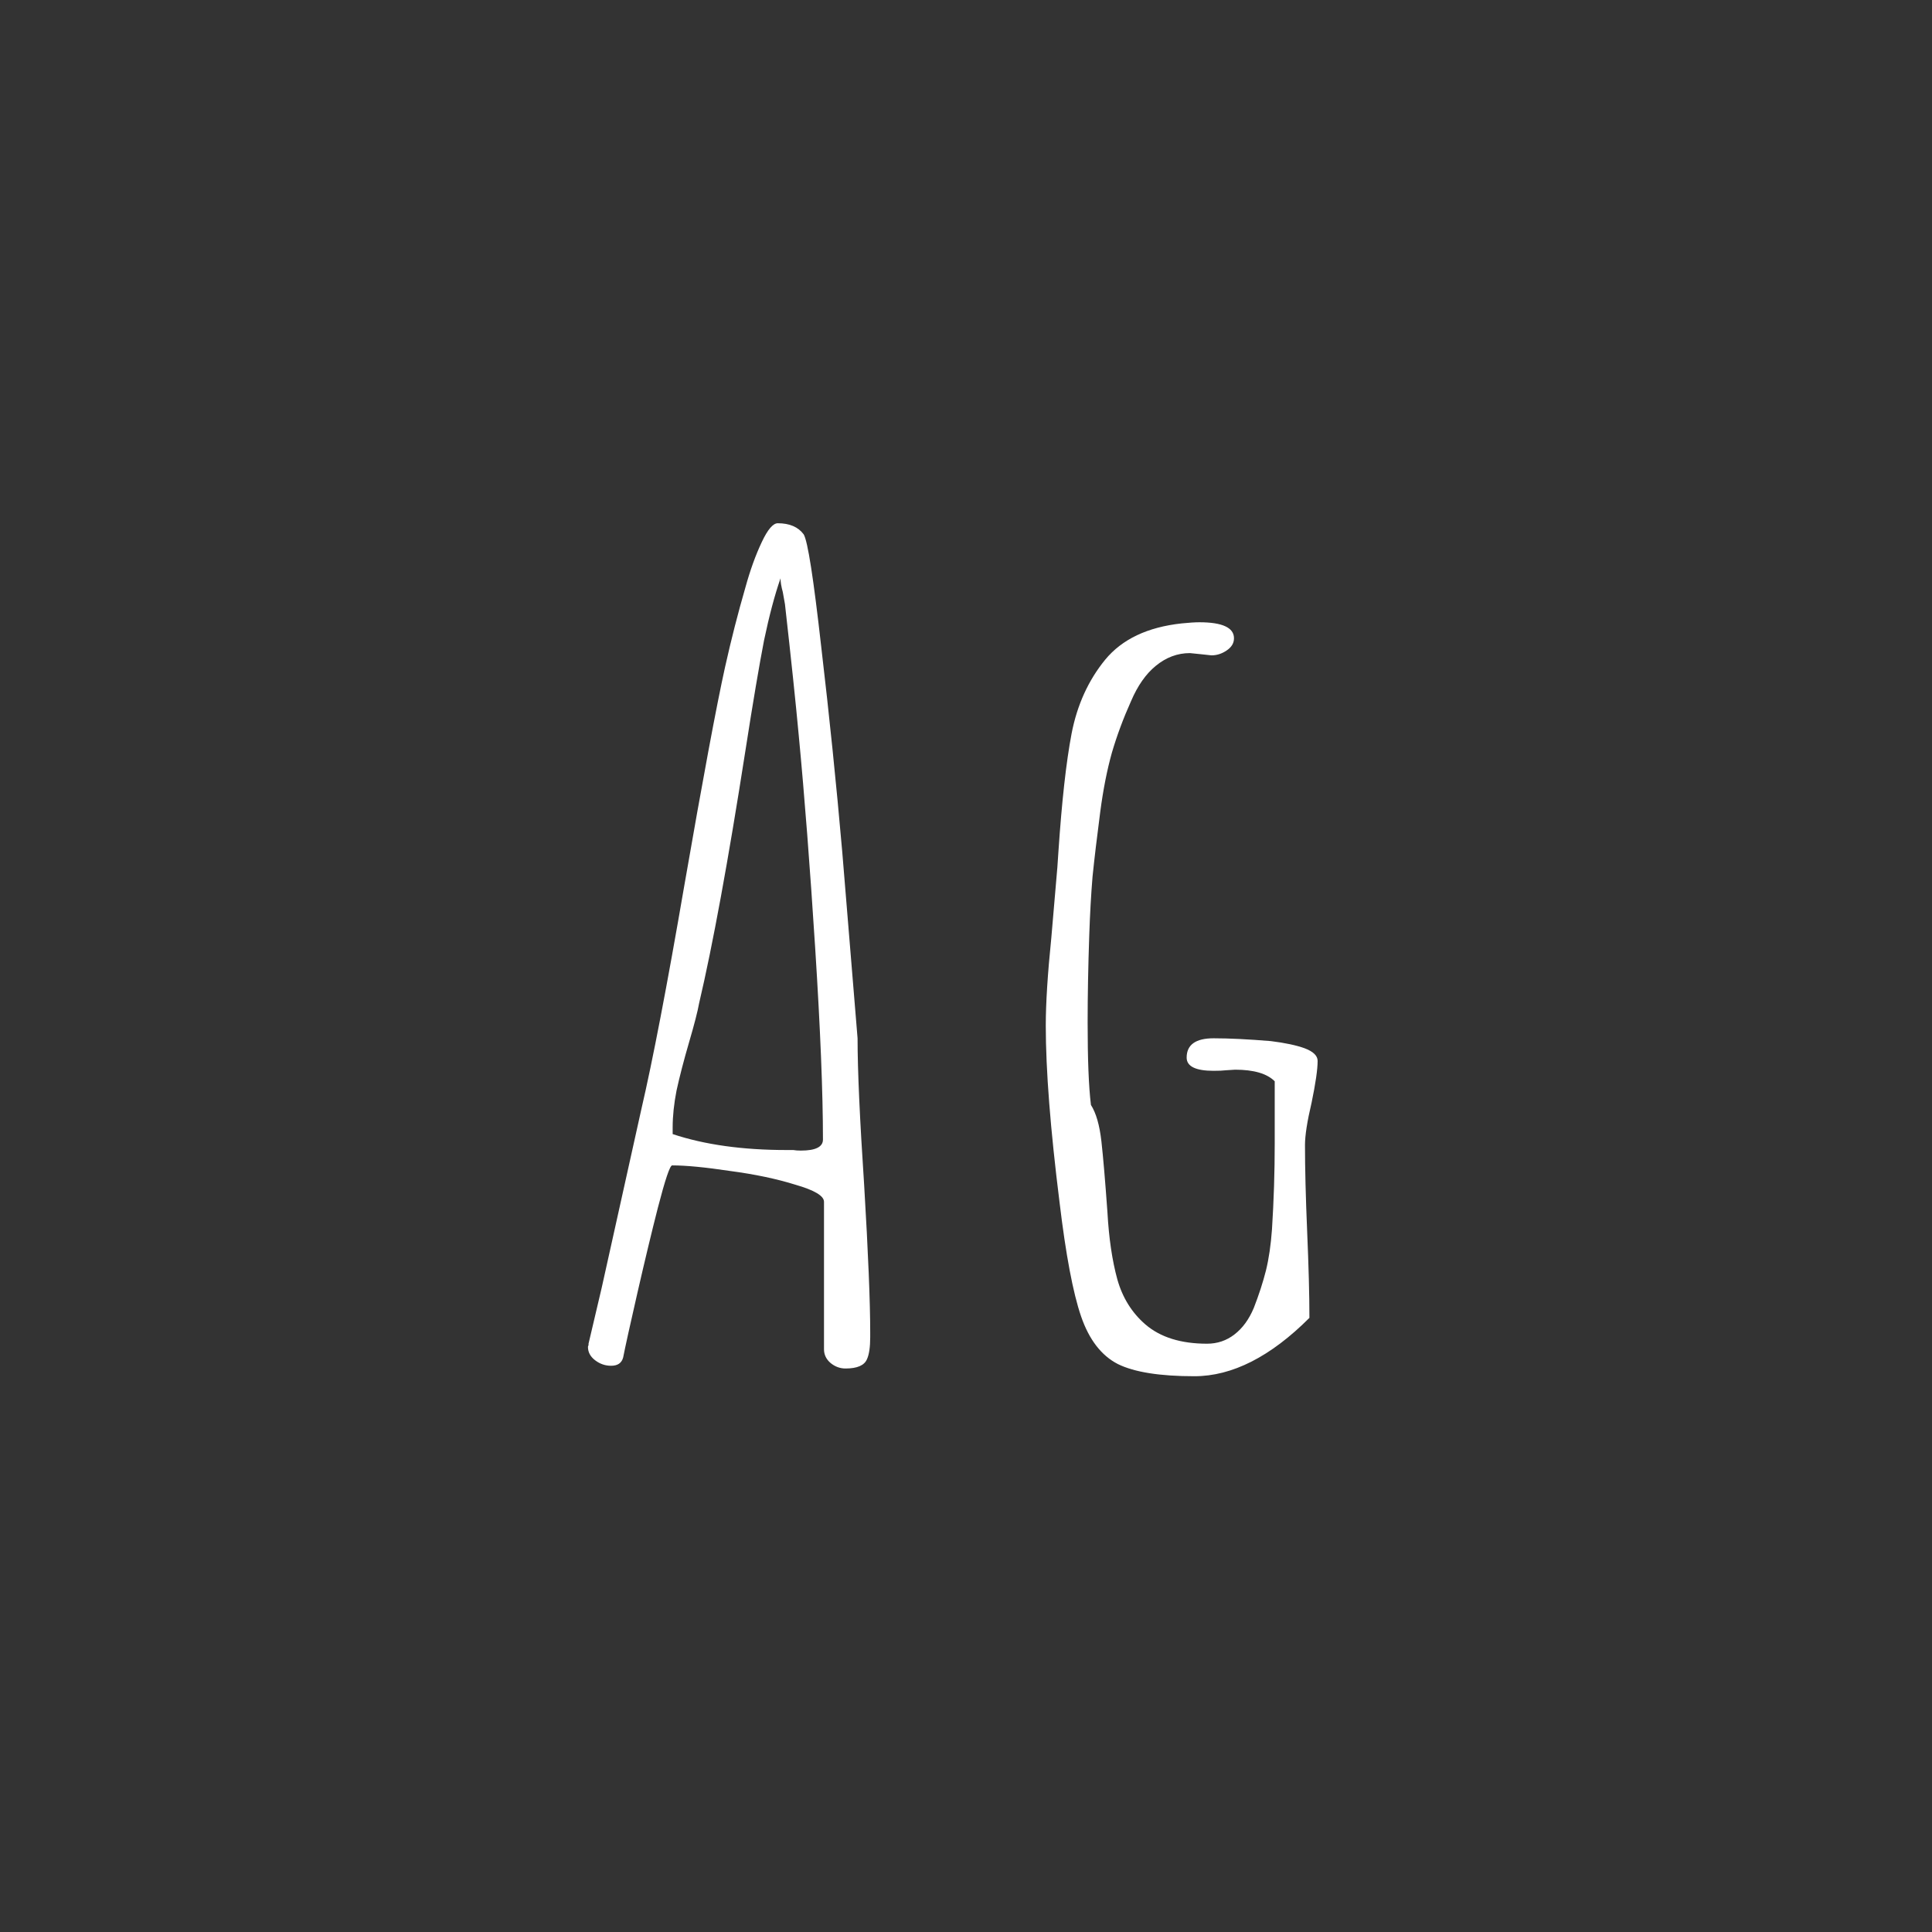 <svg width="24" height="24" viewBox="0 0 24 24" fill="none" xmlns="http://www.w3.org/2000/svg">
<rect x="0" y="0" width="24" height="24" fill="#333333" stroke="none"/>
<path d="M10.503 17C10.435 17 10.373 16.977 10.318 16.932C10.264 16.886 10.236 16.829 10.236 16.761V14.929C10.236 14.856 10.118 14.785 9.881 14.717C9.648 14.644 9.377 14.587 9.067 14.546C8.762 14.5 8.523 14.477 8.35 14.477C8.322 14.477 8.263 14.653 8.172 15.004C8.094 15.309 8.01 15.66 7.919 16.057C7.828 16.453 7.769 16.722 7.741 16.863C7.723 16.932 7.673 16.966 7.591 16.966C7.518 16.966 7.452 16.943 7.393 16.898C7.333 16.852 7.304 16.797 7.304 16.733C7.304 16.724 7.306 16.717 7.311 16.713V16.692L7.475 15.995L7.762 14.703L7.967 13.78C8.108 13.174 8.286 12.249 8.5 11.005C8.732 9.67 8.901 8.765 9.006 8.291C9.083 7.945 9.168 7.614 9.259 7.3C9.318 7.086 9.386 6.896 9.464 6.732C9.537 6.577 9.603 6.5 9.662 6.5C9.808 6.5 9.915 6.546 9.983 6.637C10.034 6.719 10.106 7.186 10.202 8.038C10.302 8.89 10.389 9.736 10.462 10.574L10.653 12.898C10.653 13.3 10.681 13.908 10.735 14.724C10.786 15.576 10.81 16.184 10.81 16.549V16.61C10.81 16.733 10.797 16.825 10.77 16.884C10.738 16.961 10.649 17 10.503 17ZM9.949 14.293C10.132 14.293 10.223 14.247 10.223 14.156C10.223 13.578 10.191 12.787 10.127 11.784C10.063 10.782 9.995 9.897 9.922 9.132C9.885 8.731 9.828 8.188 9.751 7.505L9.724 7.354C9.705 7.286 9.696 7.229 9.696 7.184C9.623 7.393 9.555 7.651 9.491 7.956C9.432 8.261 9.354 8.719 9.259 9.33C9.045 10.702 8.853 11.745 8.685 12.461C8.666 12.566 8.625 12.725 8.562 12.94C8.493 13.176 8.441 13.379 8.404 13.548C8.372 13.712 8.356 13.865 8.356 14.006V14.088C8.753 14.22 9.225 14.286 9.771 14.286H9.854C9.881 14.291 9.913 14.293 9.949 14.293ZM12.991 12.741C12.991 13.293 13.048 14.024 13.162 14.935C13.24 15.587 13.329 16.059 13.429 16.351C13.529 16.642 13.682 16.84 13.887 16.945C14.092 17.046 14.409 17.096 14.837 17.096C15.306 17.096 15.783 16.854 16.266 16.371C16.266 16.079 16.256 15.722 16.238 15.298C16.22 14.874 16.211 14.516 16.211 14.225C16.211 14.106 16.238 13.931 16.293 13.698C16.343 13.457 16.368 13.284 16.368 13.179C16.368 13.115 16.314 13.062 16.204 13.021C16.104 12.985 15.965 12.955 15.787 12.933C15.509 12.91 15.272 12.898 15.076 12.898C14.853 12.898 14.741 12.978 14.741 13.138C14.741 13.247 14.853 13.302 15.076 13.302C15.14 13.302 15.192 13.3 15.233 13.295L15.343 13.288C15.575 13.288 15.739 13.336 15.835 13.432V14.204C15.835 14.555 15.824 14.911 15.801 15.271C15.787 15.466 15.762 15.637 15.726 15.783C15.689 15.929 15.639 16.084 15.575 16.248C15.516 16.389 15.436 16.499 15.336 16.576C15.236 16.654 15.122 16.692 14.994 16.692C14.671 16.692 14.415 16.613 14.229 16.453C14.06 16.307 13.944 16.12 13.88 15.893C13.816 15.66 13.775 15.382 13.757 15.059C13.729 14.667 13.704 14.373 13.682 14.177C13.659 13.976 13.616 13.826 13.552 13.726C13.524 13.498 13.511 13.156 13.511 12.7C13.511 12.363 13.518 12.003 13.531 11.62C13.54 11.351 13.554 11.107 13.572 10.889C13.595 10.665 13.627 10.396 13.668 10.082C13.704 9.809 13.752 9.565 13.812 9.351C13.875 9.136 13.955 8.922 14.051 8.708C14.133 8.517 14.235 8.371 14.358 8.271C14.486 8.166 14.627 8.113 14.782 8.113L14.919 8.127L15.049 8.141C15.117 8.141 15.181 8.12 15.24 8.079C15.3 8.038 15.329 7.988 15.329 7.929C15.329 7.797 15.185 7.73 14.898 7.73C14.844 7.73 14.771 7.735 14.68 7.744C14.256 7.79 13.939 7.94 13.729 8.195C13.52 8.451 13.381 8.756 13.312 9.111C13.244 9.467 13.19 9.957 13.148 10.581L13.135 10.773L13.06 11.648C13.014 12.099 12.991 12.463 12.991 12.741Z" fill="white"/>
</svg>
